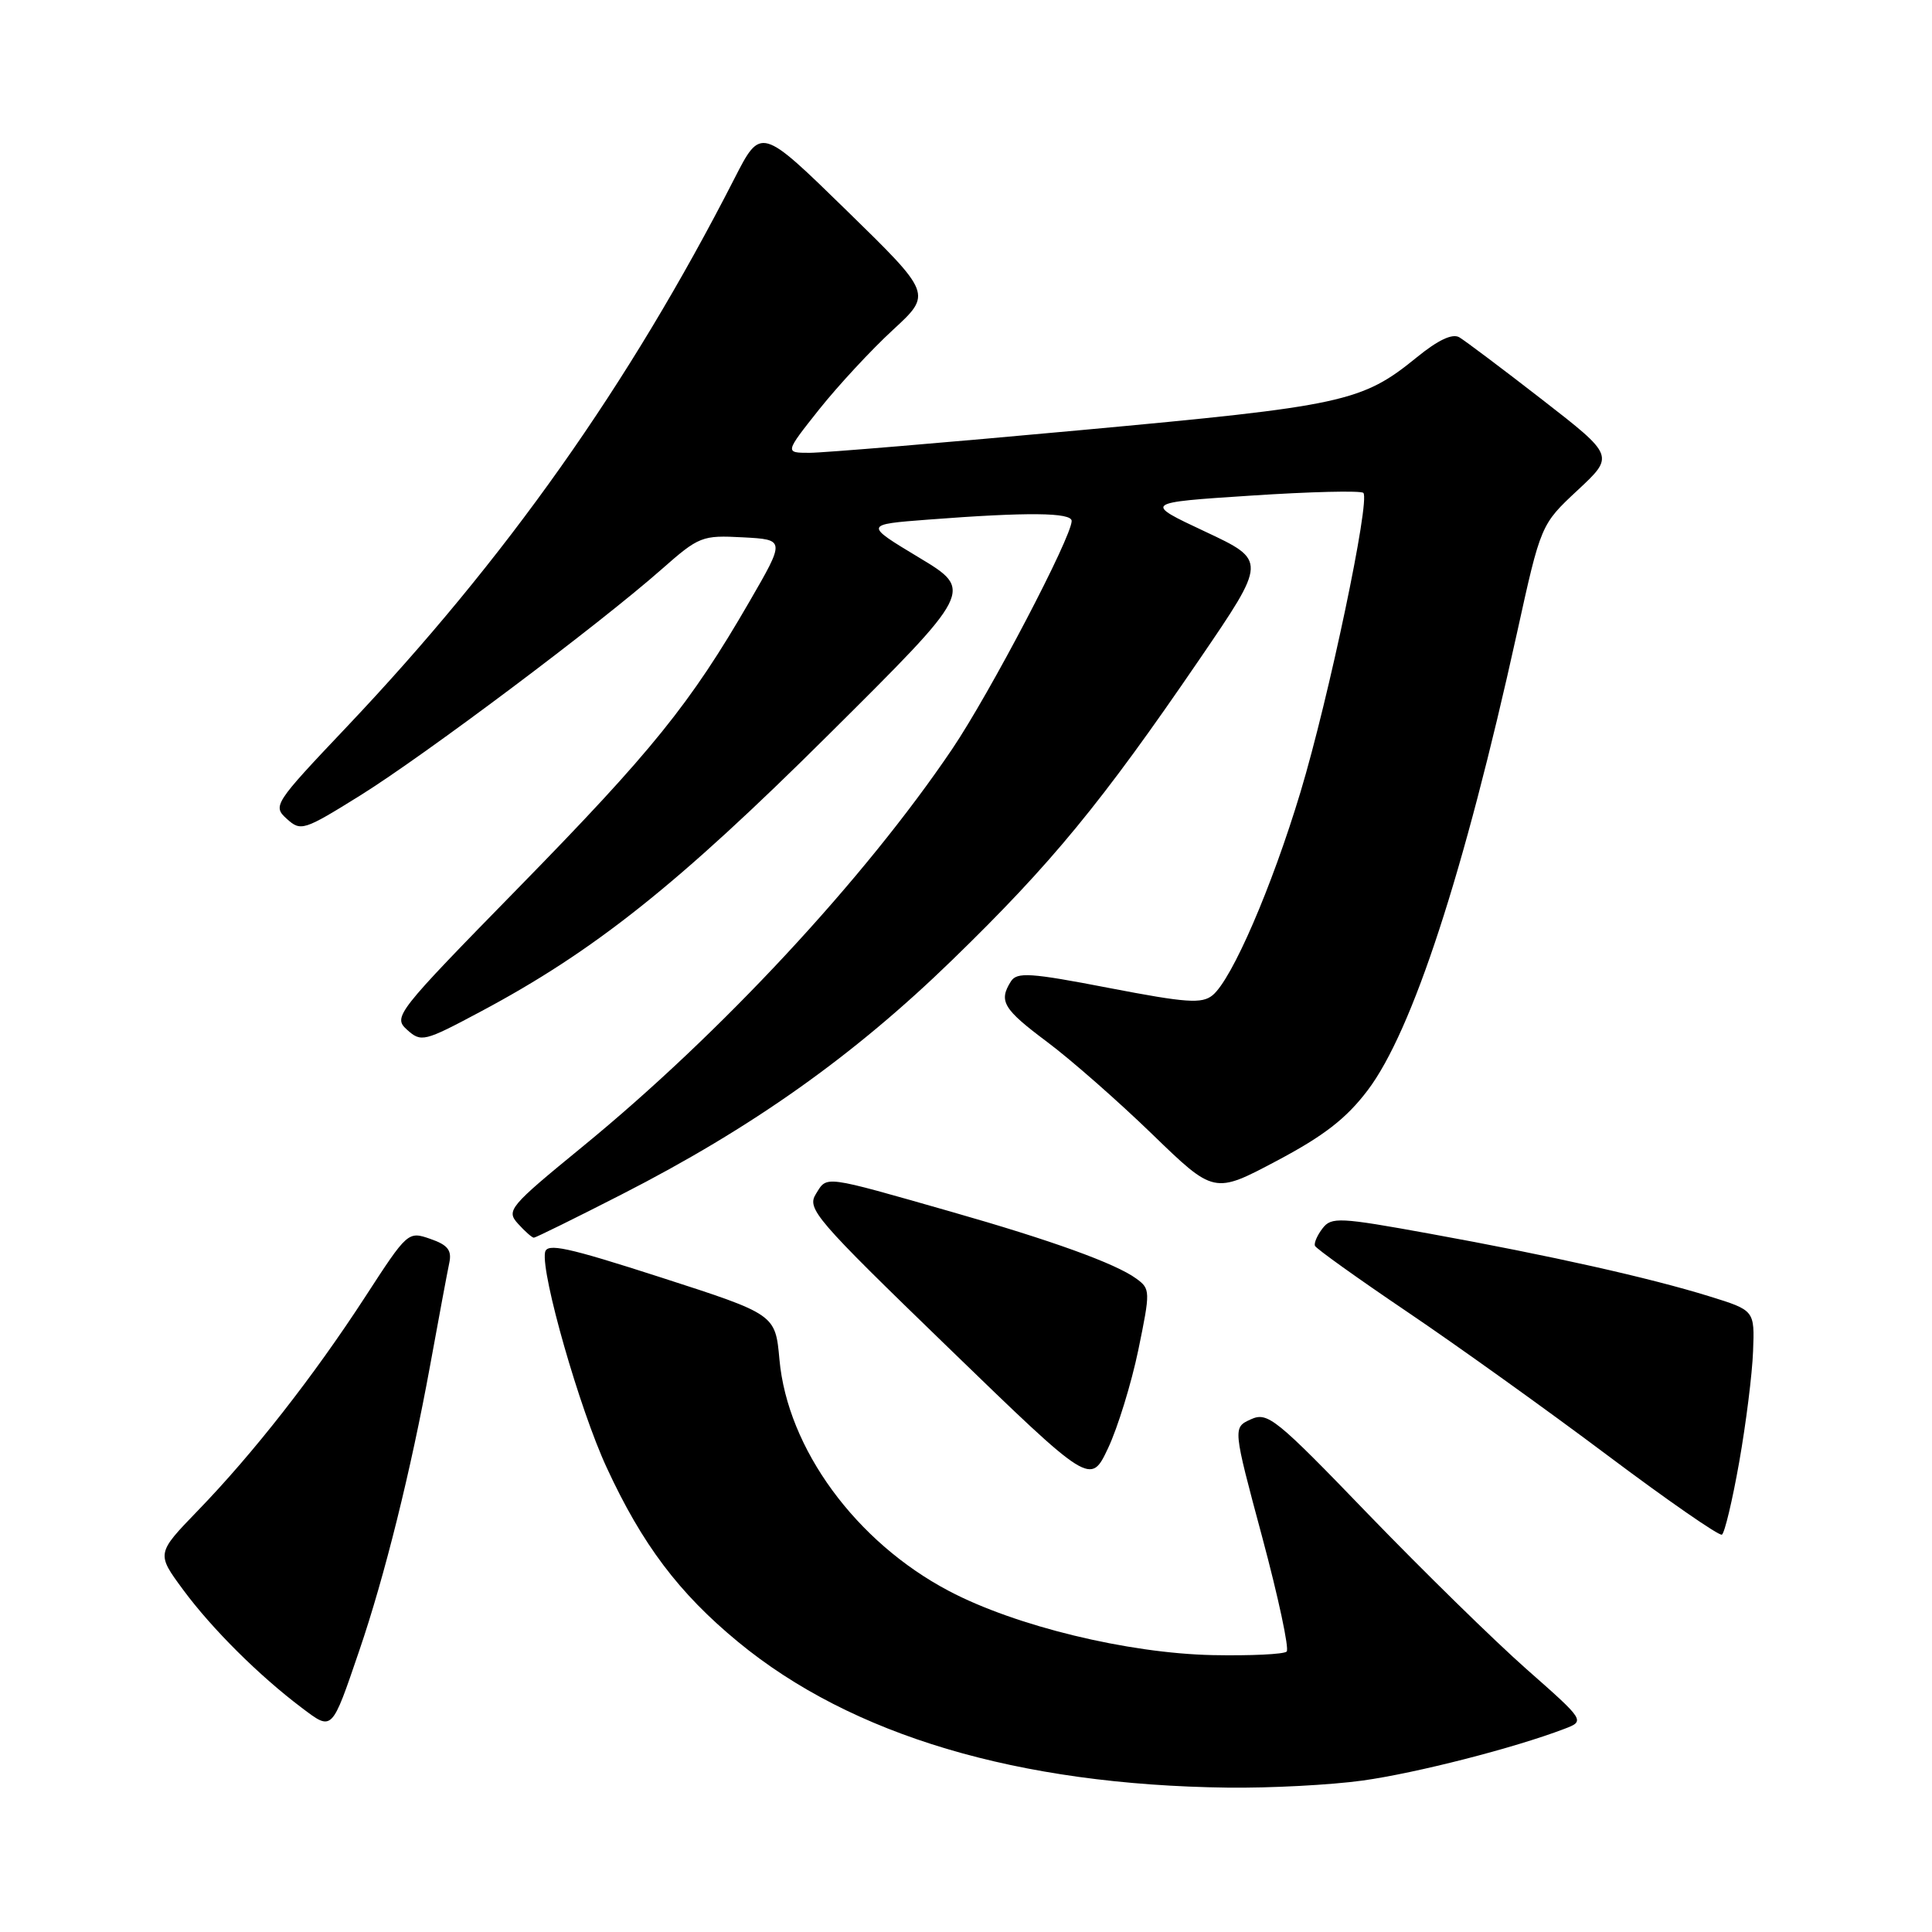 <?xml version="1.0" encoding="UTF-8" standalone="no"?>
<!DOCTYPE svg PUBLIC "-//W3C//DTD SVG 1.1//EN" "http://www.w3.org/Graphics/SVG/1.1/DTD/svg11.dtd" >
<svg xmlns="http://www.w3.org/2000/svg" xmlns:xlink="http://www.w3.org/1999/xlink" version="1.1" viewBox="0 0 256 256">
 <g >
 <path fill="currentColor"
d=" M 180.57 235.93 C 187.68 234.94 200.64 231.62 207.27 229.09 C 210.05 228.03 210.05 228.03 202.27 221.17 C 198.00 217.40 188.57 208.16 181.31 200.65 C 169.00 187.88 167.97 187.06 165.74 188.07 C 163.35 189.16 163.35 189.16 167.25 203.68 C 169.39 211.66 170.85 218.48 170.49 218.84 C 170.13 219.20 165.71 219.41 160.67 219.31 C 149.43 219.07 134.55 215.46 125.75 210.82 C 113.41 204.33 104.35 191.95 103.28 180.14 C 102.74 174.16 102.74 174.16 87.62 169.28 C 75.09 165.24 72.45 164.67 72.22 165.95 C 71.69 168.84 76.80 186.71 80.38 194.44 C 85.08 204.63 89.96 211.10 97.80 217.56 C 112.82 229.95 134.88 236.52 162.68 236.87 C 168.28 236.94 176.32 236.52 180.57 235.93 Z  M 47.61 218.70 C 50.95 208.94 54.45 194.85 56.98 181.00 C 58.13 174.68 59.28 168.53 59.53 167.35 C 59.89 165.67 59.34 164.96 57.02 164.16 C 54.07 163.13 54.00 163.20 48.41 171.81 C 41.54 182.38 33.55 192.59 26.21 200.17 C 20.72 205.85 20.72 205.85 24.28 210.67 C 28.10 215.84 34.34 222.04 39.98 226.29 C 44.07 229.37 43.92 229.51 47.61 218.70 Z  M 230.45 193.75 C 231.35 188.66 232.18 182.05 232.29 179.06 C 232.50 173.63 232.50 173.63 226.50 171.77 C 218.60 169.32 205.52 166.39 189.50 163.48 C 177.47 161.29 176.41 161.24 175.24 162.77 C 174.54 163.68 174.09 164.72 174.24 165.08 C 174.38 165.44 179.90 169.39 186.50 173.85 C 193.10 178.31 205.03 186.86 213.00 192.84 C 220.97 198.82 227.80 203.55 228.16 203.35 C 228.52 203.16 229.55 198.83 230.45 193.75 Z  M 150.83 178.89 C 152.44 171.06 152.44 170.79 150.56 169.42 C 147.81 167.41 139.33 164.35 126.00 160.55 C 108.94 155.68 109.62 155.77 108.12 158.19 C 106.88 160.17 107.95 161.42 125.65 178.56 C 144.50 196.82 144.50 196.82 146.83 191.88 C 148.11 189.16 149.91 183.31 150.83 178.89 Z  M 82.33 158.29 C 99.66 149.44 113.10 139.91 126.19 127.19 C 139.35 114.41 145.94 106.39 158.92 87.39 C 167.87 74.28 167.87 74.28 159.69 70.44 C 151.50 66.60 151.50 66.60 165.78 65.67 C 173.64 65.15 180.32 64.99 180.65 65.31 C 181.59 66.25 176.08 92.48 172.32 104.96 C 168.51 117.60 163.25 129.75 160.68 131.87 C 159.26 133.03 157.23 132.89 146.95 130.91 C 136.50 128.89 134.75 128.78 133.95 130.04 C 132.30 132.66 132.92 133.70 138.75 138.06 C 141.91 140.42 148.18 145.93 152.68 150.29 C 160.87 158.22 160.87 158.22 169.17 153.82 C 175.44 150.50 178.40 148.20 181.23 144.46 C 187.15 136.64 193.99 115.69 201.00 83.91 C 204.17 69.50 204.17 69.50 209.05 64.95 C 213.93 60.40 213.93 60.40 204.34 52.95 C 199.06 48.85 194.12 45.14 193.36 44.69 C 192.44 44.16 190.54 45.06 187.74 47.34 C 180.46 53.27 178.06 53.79 143.16 57.00 C 125.24 58.65 109.09 60.00 107.28 60.00 C 103.98 60.00 103.98 60.00 108.54 54.25 C 111.06 51.09 115.45 46.35 118.31 43.72 C 123.50 38.94 123.50 38.94 112.16 27.87 C 100.82 16.80 100.82 16.80 97.32 23.65 C 83.34 50.99 67.01 74.08 45.93 96.33 C 36.30 106.49 36.11 106.79 38.00 108.50 C 39.86 110.18 40.23 110.07 47.72 105.41 C 56.16 100.16 79.36 82.76 87.66 75.44 C 92.63 71.06 93.02 70.91 98.44 71.20 C 104.06 71.50 104.06 71.50 99.28 79.76 C 91.48 93.24 86.39 99.55 68.75 117.58 C 52.43 134.26 52.05 134.74 53.94 136.45 C 55.81 138.13 56.19 138.04 63.69 134.04 C 78.71 126.04 89.80 117.22 109.76 97.38 C 129.02 78.24 129.02 78.24 121.76 73.87 C 114.50 69.50 114.50 69.50 123.00 68.85 C 136.16 67.84 142.00 67.90 142.00 69.03 C 142.00 71.16 131.18 91.83 126.17 99.25 C 114.55 116.46 95.50 136.96 77.15 151.97 C 67.45 159.91 67.05 160.40 68.64 162.15 C 69.56 163.17 70.50 164.00 70.74 164.00 C 70.97 164.00 76.19 161.43 82.33 158.29 Z "/>
</g>
</svg>